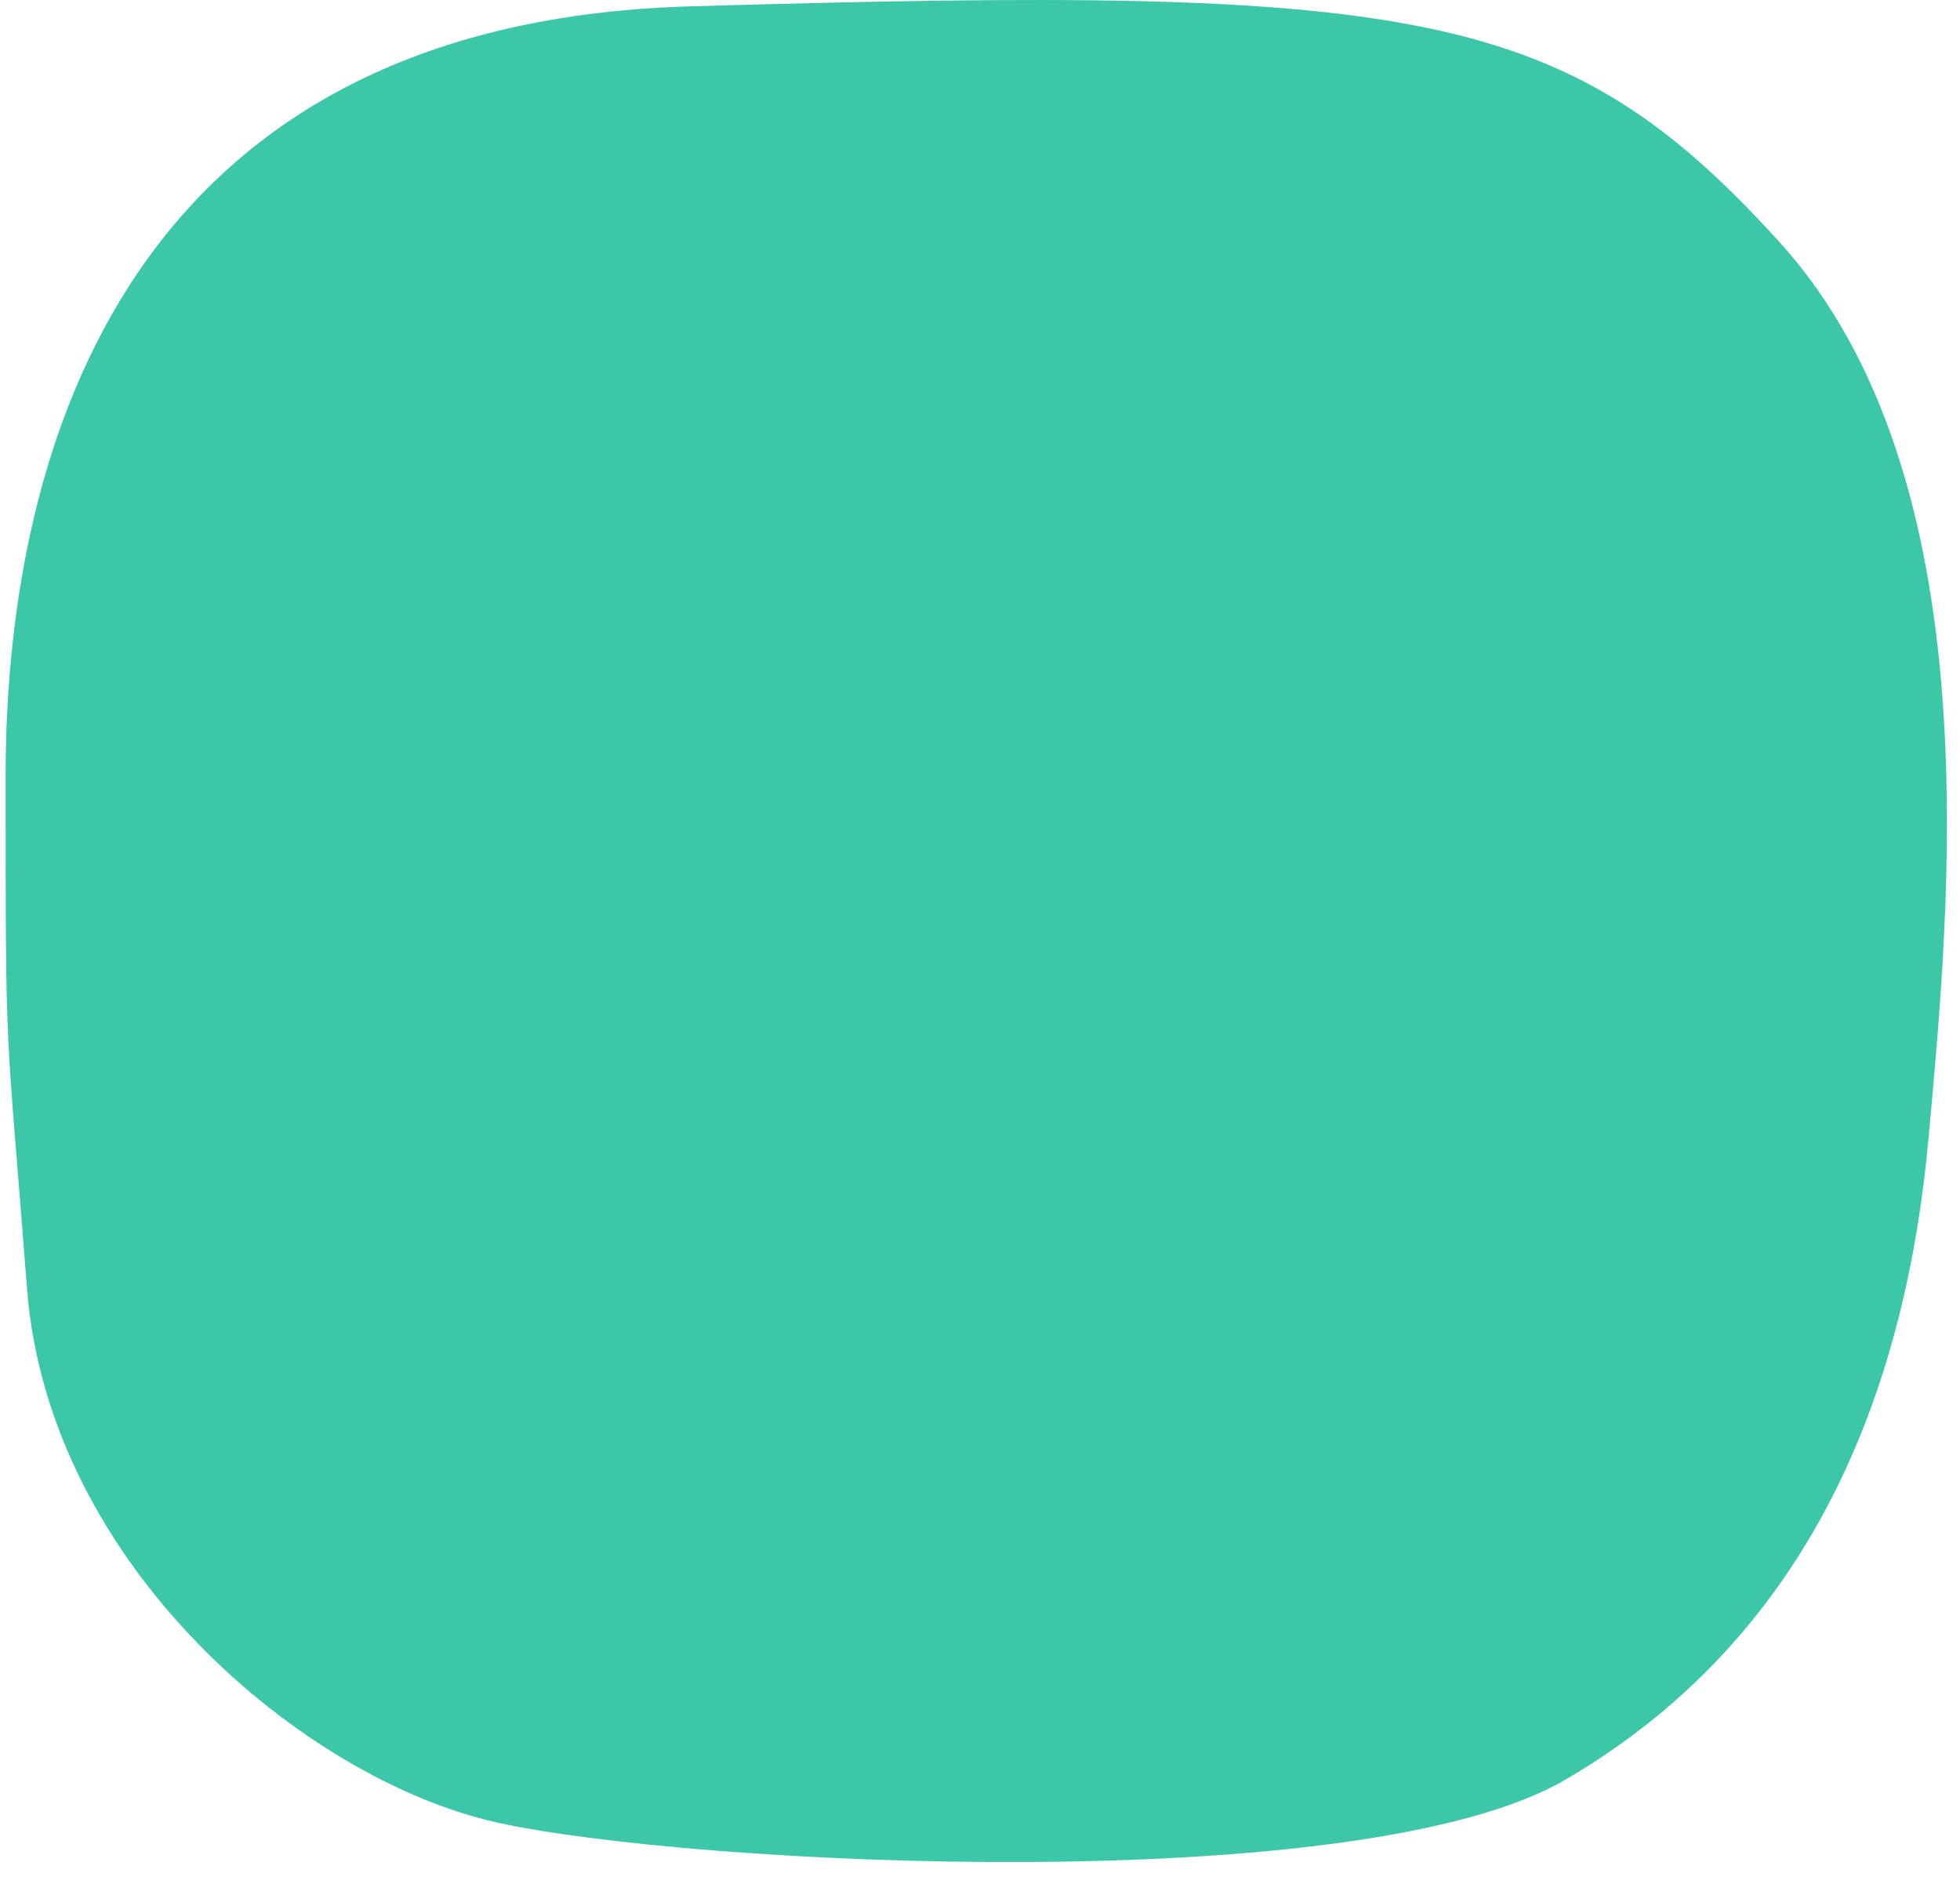 <svg width="77" height="74" viewBox="0 0 77 74" fill="none" xmlns="http://www.w3.org/2000/svg">
<path d="M27.08 0.251C4.249 0.922 0.22 18.717 0.221 30.468C0.221 42.219 0.221 39.701 1.06 50.612C1.899 61.524 11.971 69.917 19.526 71.596C27.08 73.275 53.436 74.618 61.493 69.917C71.566 64.042 74.923 53.97 75.762 44.737C76.602 35.504 78.281 18.717 69.887 9.484C61.493 0.251 55.618 -0.588 27.08 0.251Z" fill="#3DC7A9"/>
</svg>
